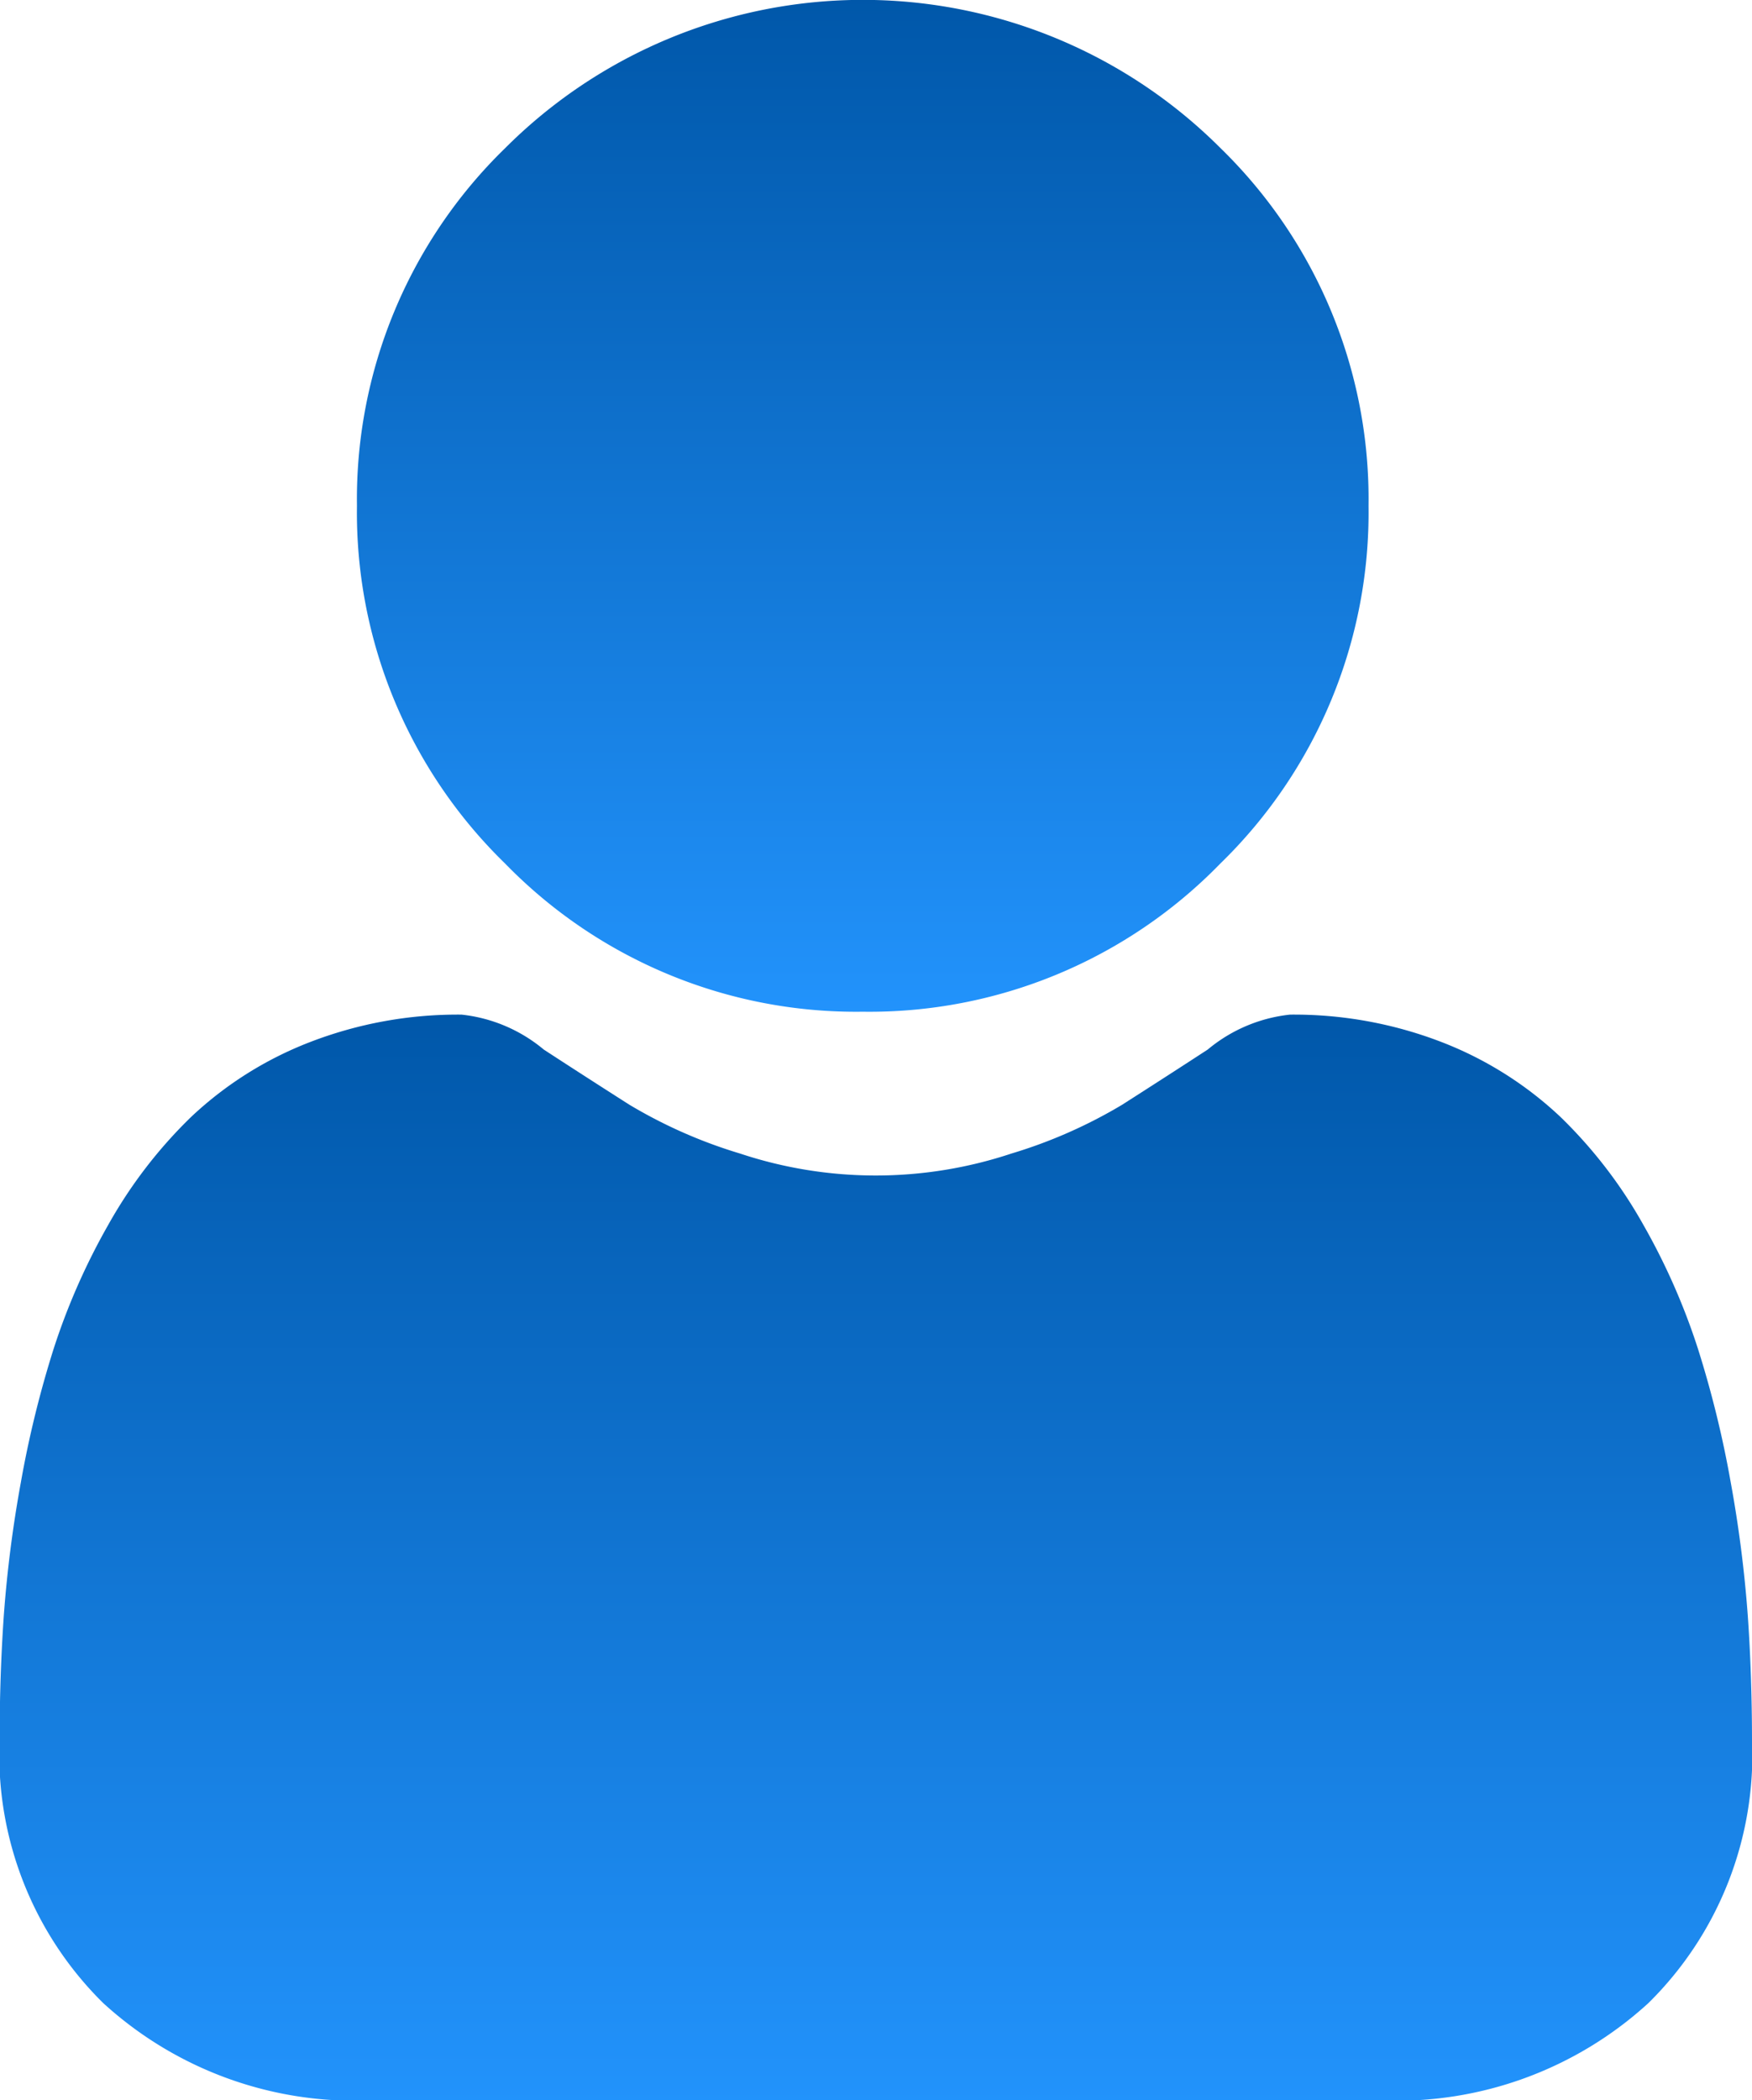 <svg id="_003-user" data-name="003-user" xmlns="http://www.w3.org/2000/svg" xmlns:xlink="http://www.w3.org/1999/xlink" width="37.469" height="44.91" viewBox="0 0 37.469 44.91">
  <defs>
    <linearGradient id="linear-gradient" x1="0.5" x2="0.5" y2="1" gradientUnits="objectBoundingBox">
      <stop offset="0" stop-color="#0057a9"/>
      <stop offset="1" stop-color="#2293fc"/>
    </linearGradient>
  </defs>
  <path id="Tracé_273" data-name="Tracé 273" d="M97.848,21.633a10.466,10.466,0,0,0,7.648-3.169,10.466,10.466,0,0,0,3.169-7.648A10.468,10.468,0,0,0,105.5,3.168a10.814,10.814,0,0,0-15.3,0,10.467,10.467,0,0,0-3.169,7.648A10.466,10.466,0,0,0,90.2,18.465,10.469,10.469,0,0,0,97.848,21.633Zm0,0" transform="translate(-79.397)" fill="url(#linear-gradient)"/>
  <path id="Tracé_274" data-name="Tracé 274" d="M37.378,260.157a26.717,26.717,0,0,0-.364-2.838,22.355,22.355,0,0,0-.7-2.853,14.094,14.094,0,0,0-1.173-2.661,10.041,10.041,0,0,0-1.769-2.3,7.8,7.8,0,0,0-2.541-1.6,8.779,8.779,0,0,0-3.243-.587,3.292,3.292,0,0,0-1.758.746c-.527.344-1.143.741-1.831,1.181a10.492,10.492,0,0,1-2.37,1.044,9.2,9.2,0,0,1-5.8,0,10.466,10.466,0,0,1-2.368-1.044c-.682-.435-1.3-.833-1.833-1.181a3.287,3.287,0,0,0-1.757-.746,8.769,8.769,0,0,0-3.243.588,7.793,7.793,0,0,0-2.541,1.6,10.044,10.044,0,0,0-1.768,2.3,14.123,14.123,0,0,0-1.173,2.661,22.414,22.414,0,0,0-.7,2.853,26.62,26.62,0,0,0-.364,2.839c-.06.859-.09,1.751-.09,2.652a7.457,7.457,0,0,0,2.215,5.642,7.973,7.973,0,0,0,5.707,2.082H29.547a7.971,7.971,0,0,0,5.707-2.082,7.454,7.454,0,0,0,2.215-5.642C37.468,261.9,37.438,261.012,37.378,260.157Zm0,0" transform="translate(0 -225.623)" fill="url(#linear-gradient)"/>
</svg>
